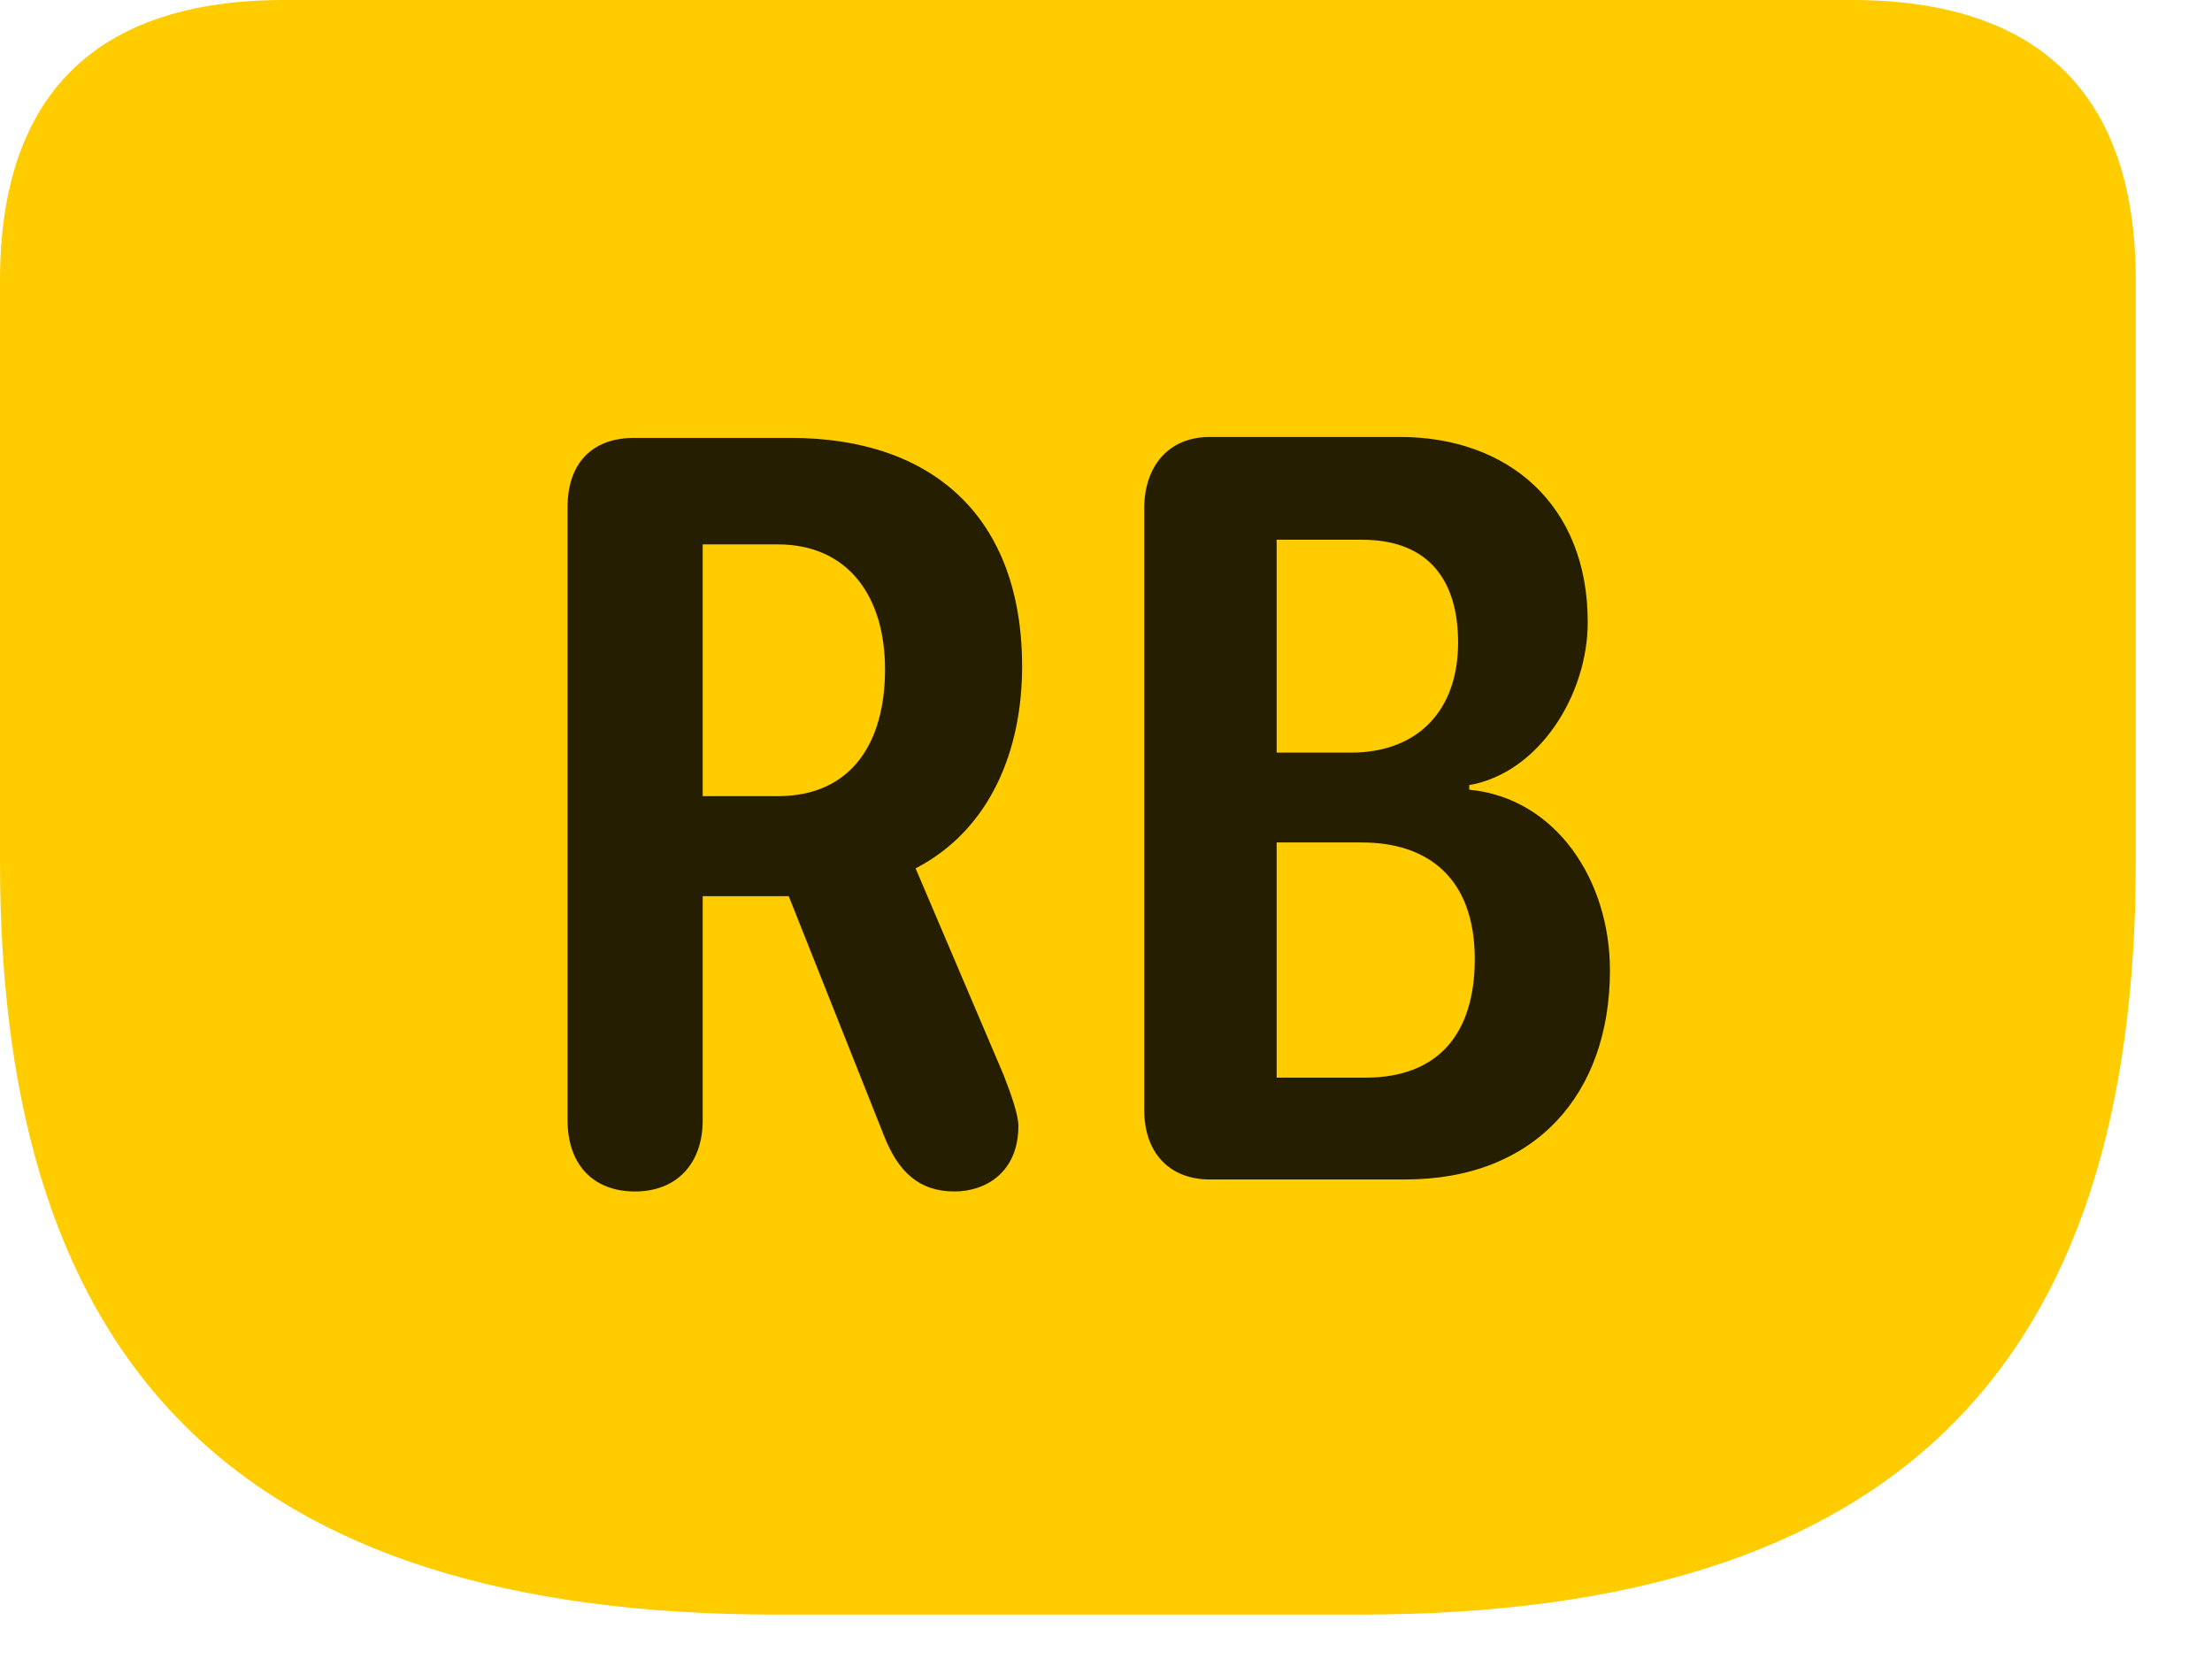 <svg width="28" height="21" viewBox="0 0 28 21" fill="none" xmlns="http://www.w3.org/2000/svg">
<path d="M9.832 20.438H17.203C24 20.438 27.035 17.309 27.035 10.91V3.551C27.035 1.195 25.816 0 23.438 0H3.598C1.219 0 0 1.195 0 3.551V10.91C0 17.309 3.035 20.438 9.832 20.438Z" fill="#FFCC00"/>
<path d="M8.039 15.082C7.488 15.082 7.184 14.719 7.184 14.18V6.422C7.184 5.871 7.488 5.543 8.027 5.543H10.008C11.812 5.543 12.938 6.551 12.938 8.438C12.938 9.492 12.539 10.5 11.59 10.992L12.703 13.605C12.809 13.875 12.891 14.121 12.891 14.25C12.891 14.848 12.469 15.082 12.082 15.082C11.625 15.082 11.367 14.824 11.191 14.379L9.984 11.344H8.895V14.18C8.895 14.73 8.566 15.082 8.039 15.082ZM8.895 10.078H9.844C10.781 10.078 11.203 9.398 11.203 8.473C11.203 7.547 10.734 6.891 9.844 6.891H8.895V10.078ZM15.316 14.93C14.789 14.93 14.484 14.578 14.484 14.051V6.434C14.484 5.918 14.777 5.531 15.316 5.531H17.719C19.09 5.531 20.098 6.387 20.098 7.875C20.098 8.801 19.477 9.785 18.598 9.938V9.996C19.699 10.102 20.379 11.145 20.379 12.281C20.379 13.84 19.441 14.93 17.789 14.93H15.316ZM16.16 9.527H17.098C17.953 9.527 18.457 8.988 18.457 8.133C18.457 7.383 18.117 6.832 17.238 6.832H16.16V9.527ZM16.16 13.641H17.285C18.211 13.641 18.668 13.078 18.668 12.141C18.668 11.121 18.082 10.664 17.238 10.664H16.16V13.641Z" fill="black" fill-opacity="0.85"/>
</svg>
